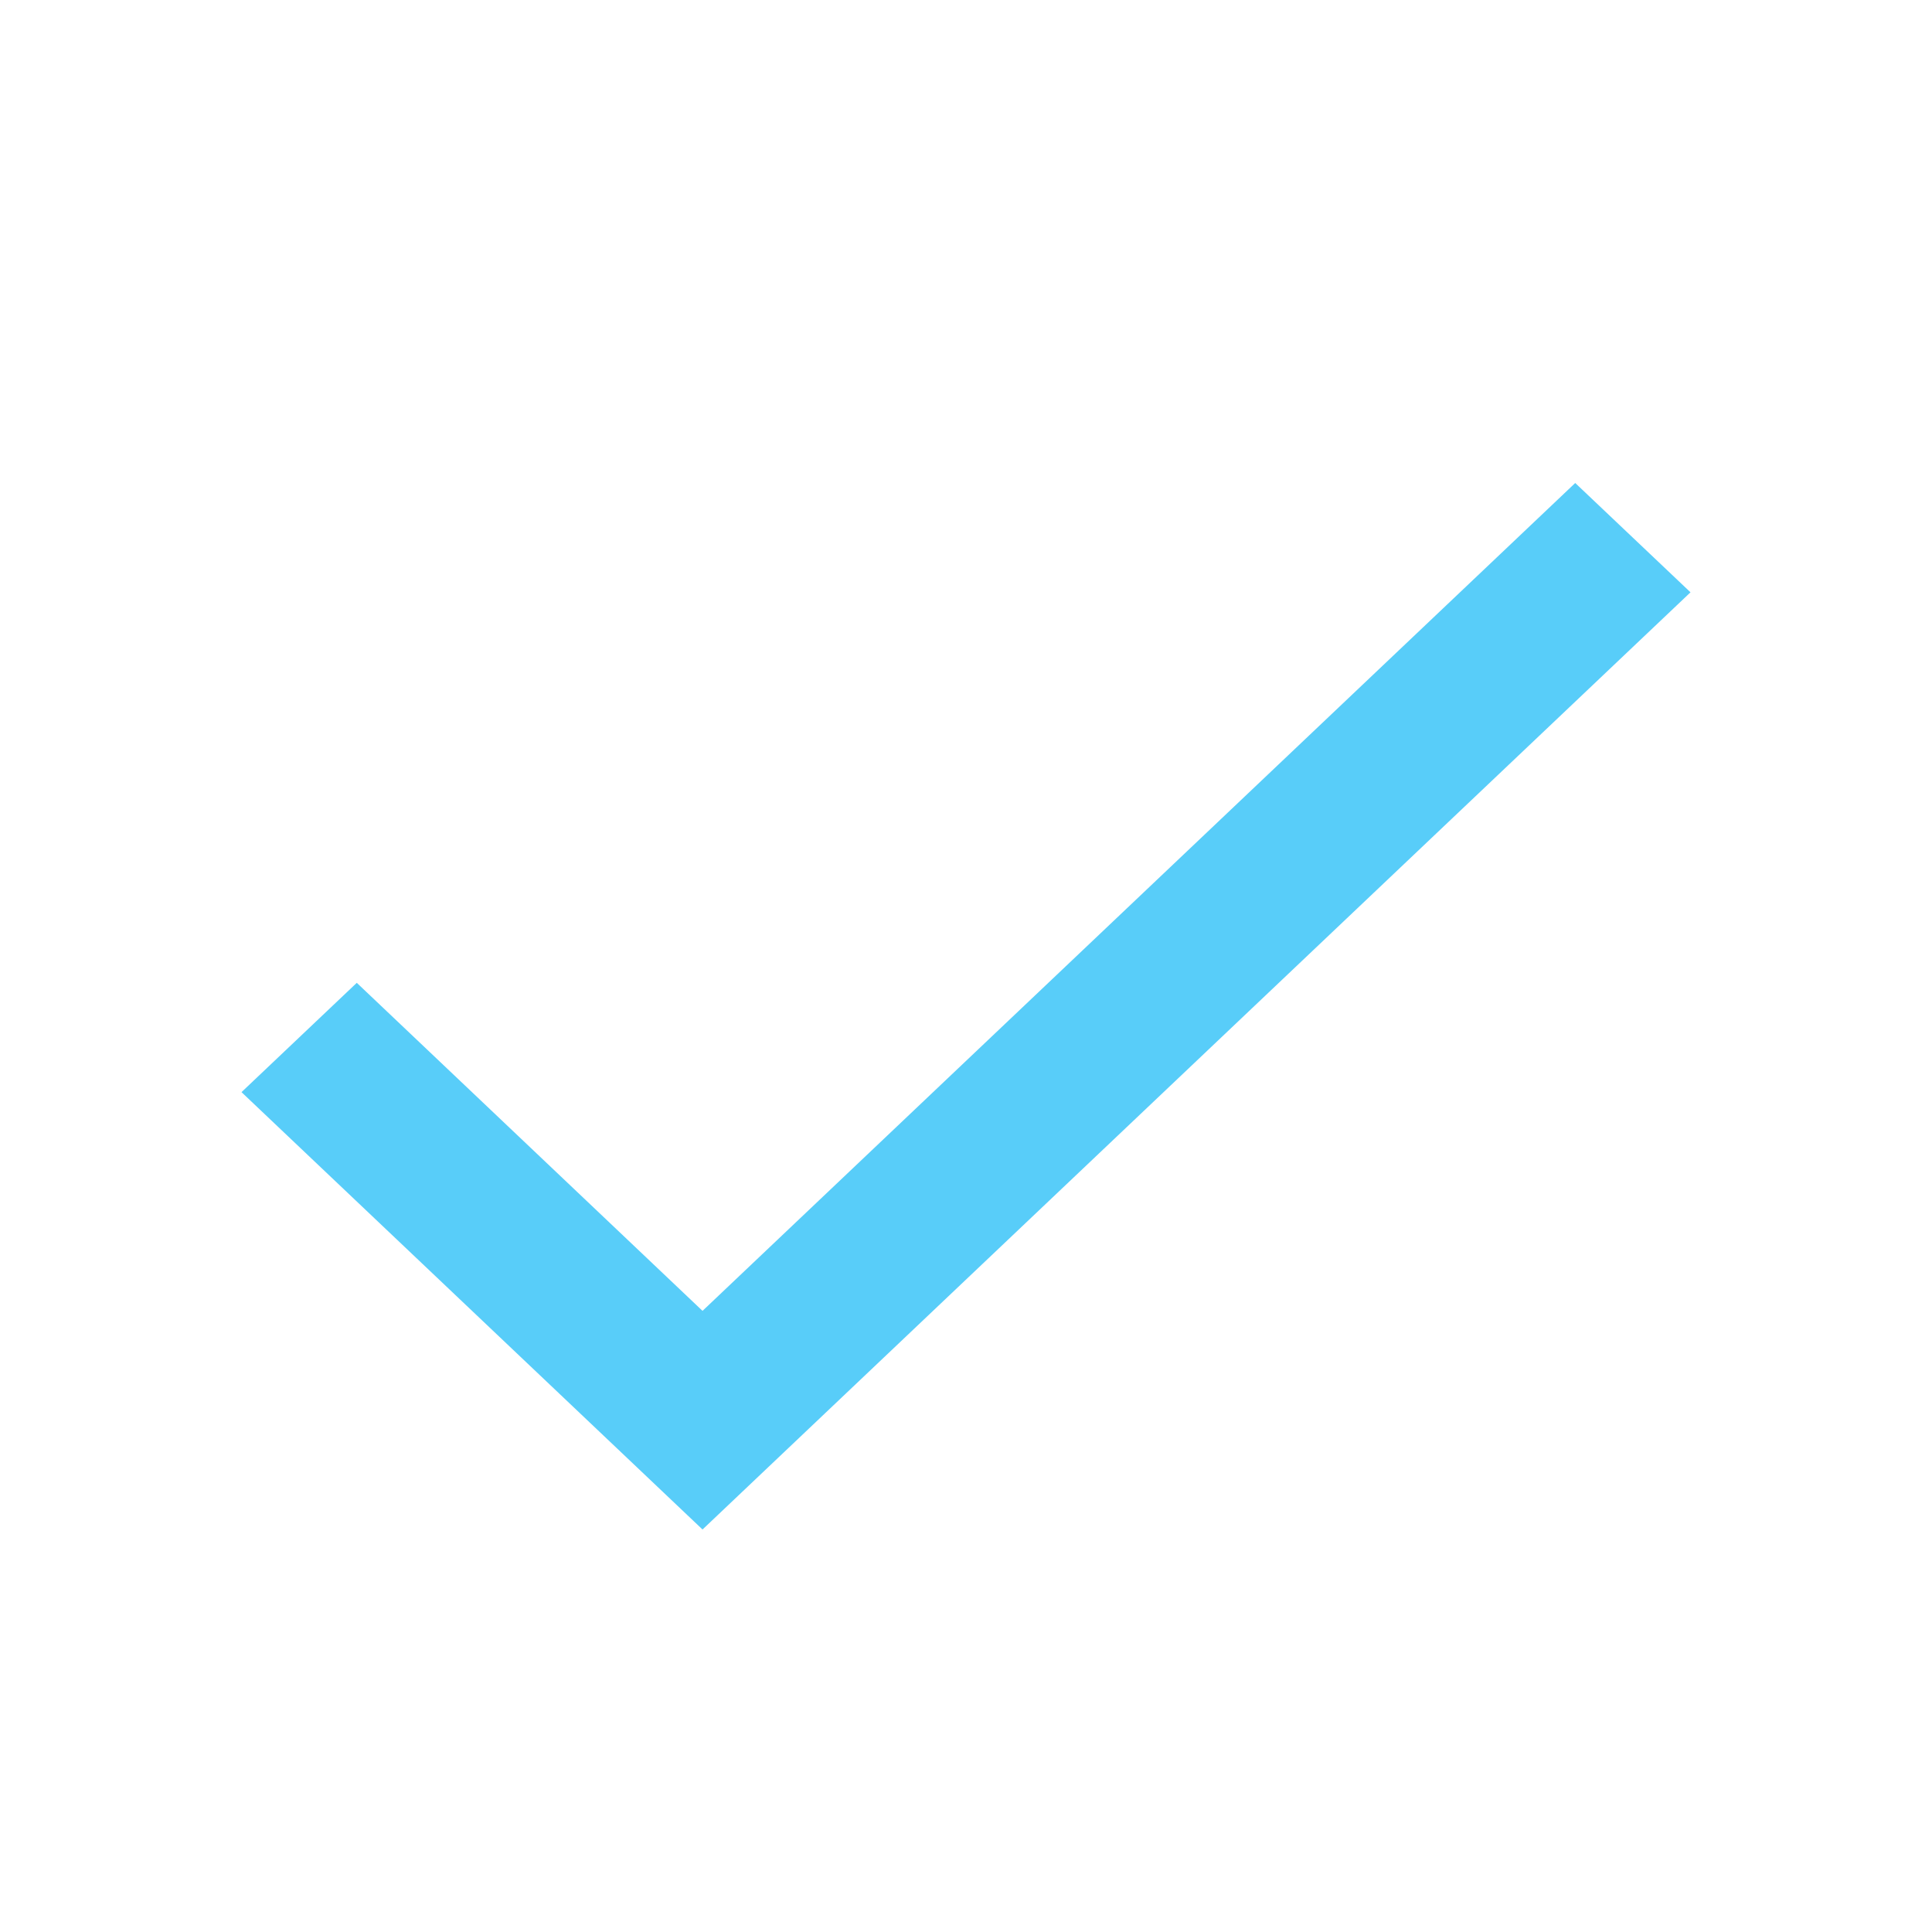 <svg xmlns="http://www.w3.org/2000/svg" width="24" height="24" viewBox="0 0 24 24">
    <g fill="none" fill-rule="evenodd">
        <path d="M0 0h24v24H0z"/>
        <path fill="#58CDF9" d="M8.727 16.284l-4.295-4.075L3 13.567 8.727 19 21 7.358 19.568 6z"/>
    </g>
</svg>
